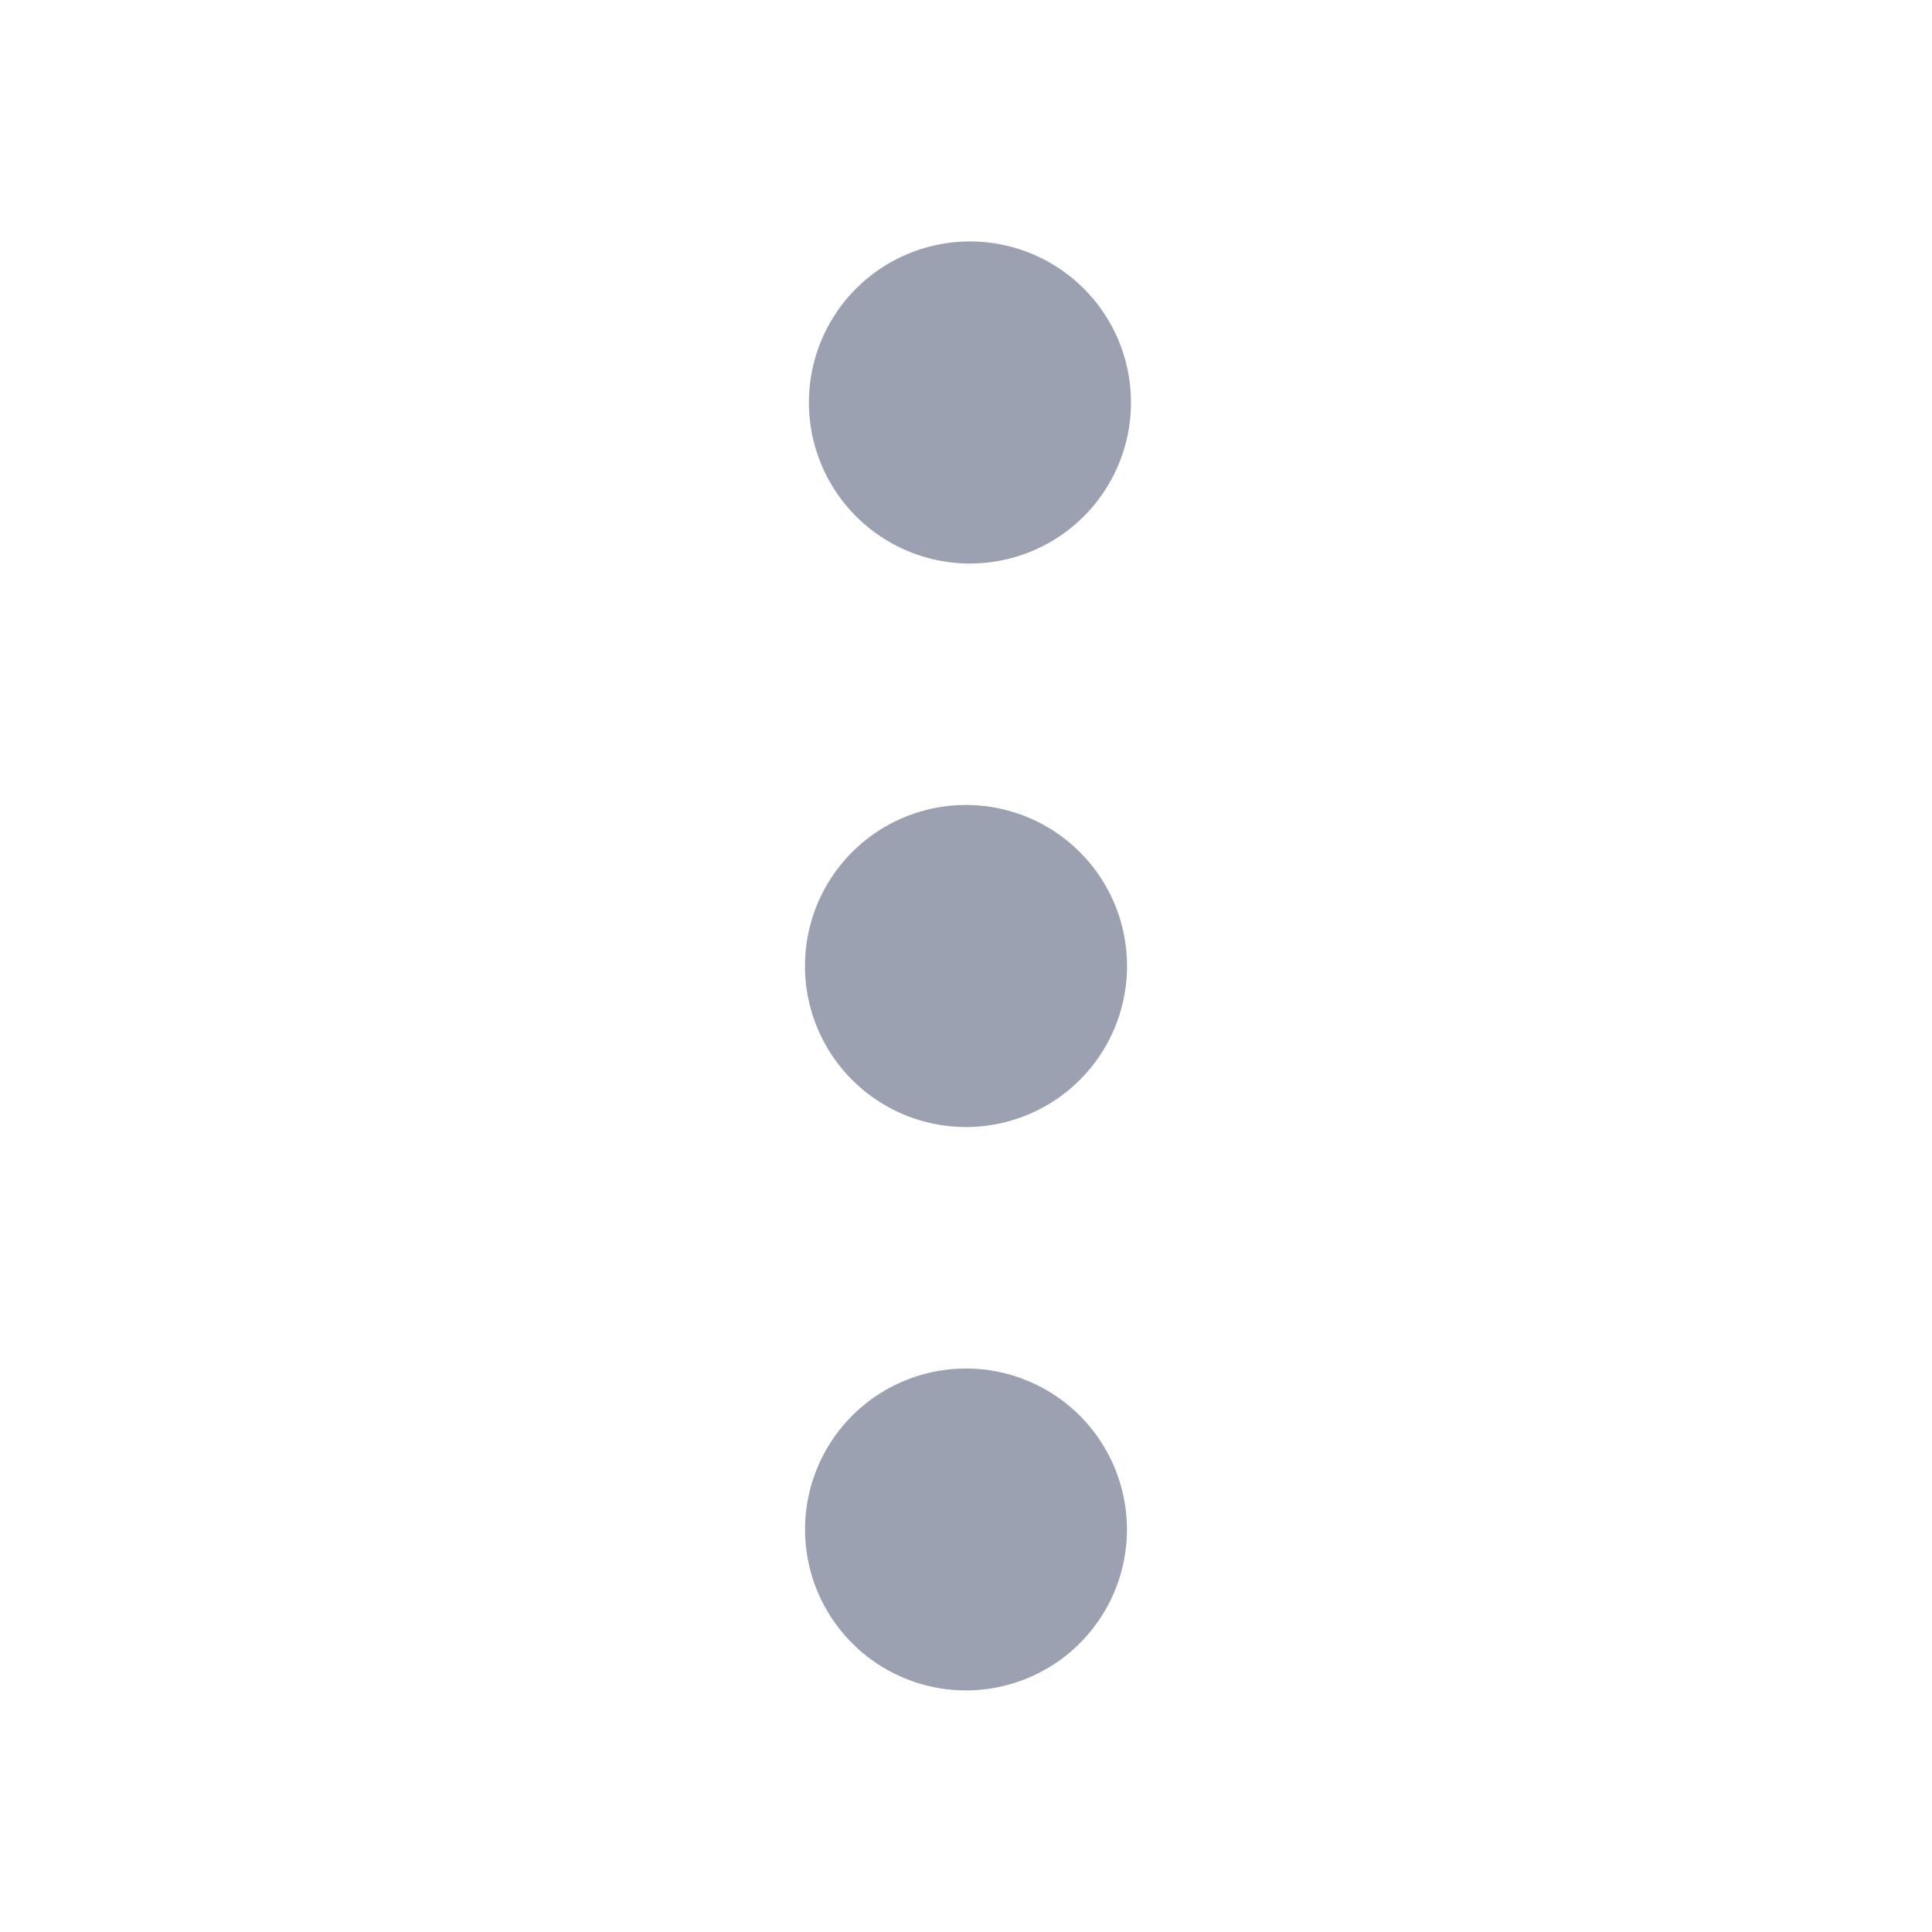 <svg xmlns="http://www.w3.org/2000/svg" width="20" height="20" fill="#9CA1B2" class="c-hscVhR"><path d="M10 5.833A1.667 1.667 0 1 0 10 2.5a1.667 1.667 0 0 0 0 3.333zm0 8.334a1.666 1.666 0 1 0 0 3.332 1.666 1.666 0 0 0 0-3.332zm0-5.834a1.667 1.667 0 1 0 0 3.334 1.667 1.667 0 0 0 0-3.334z"/></svg>